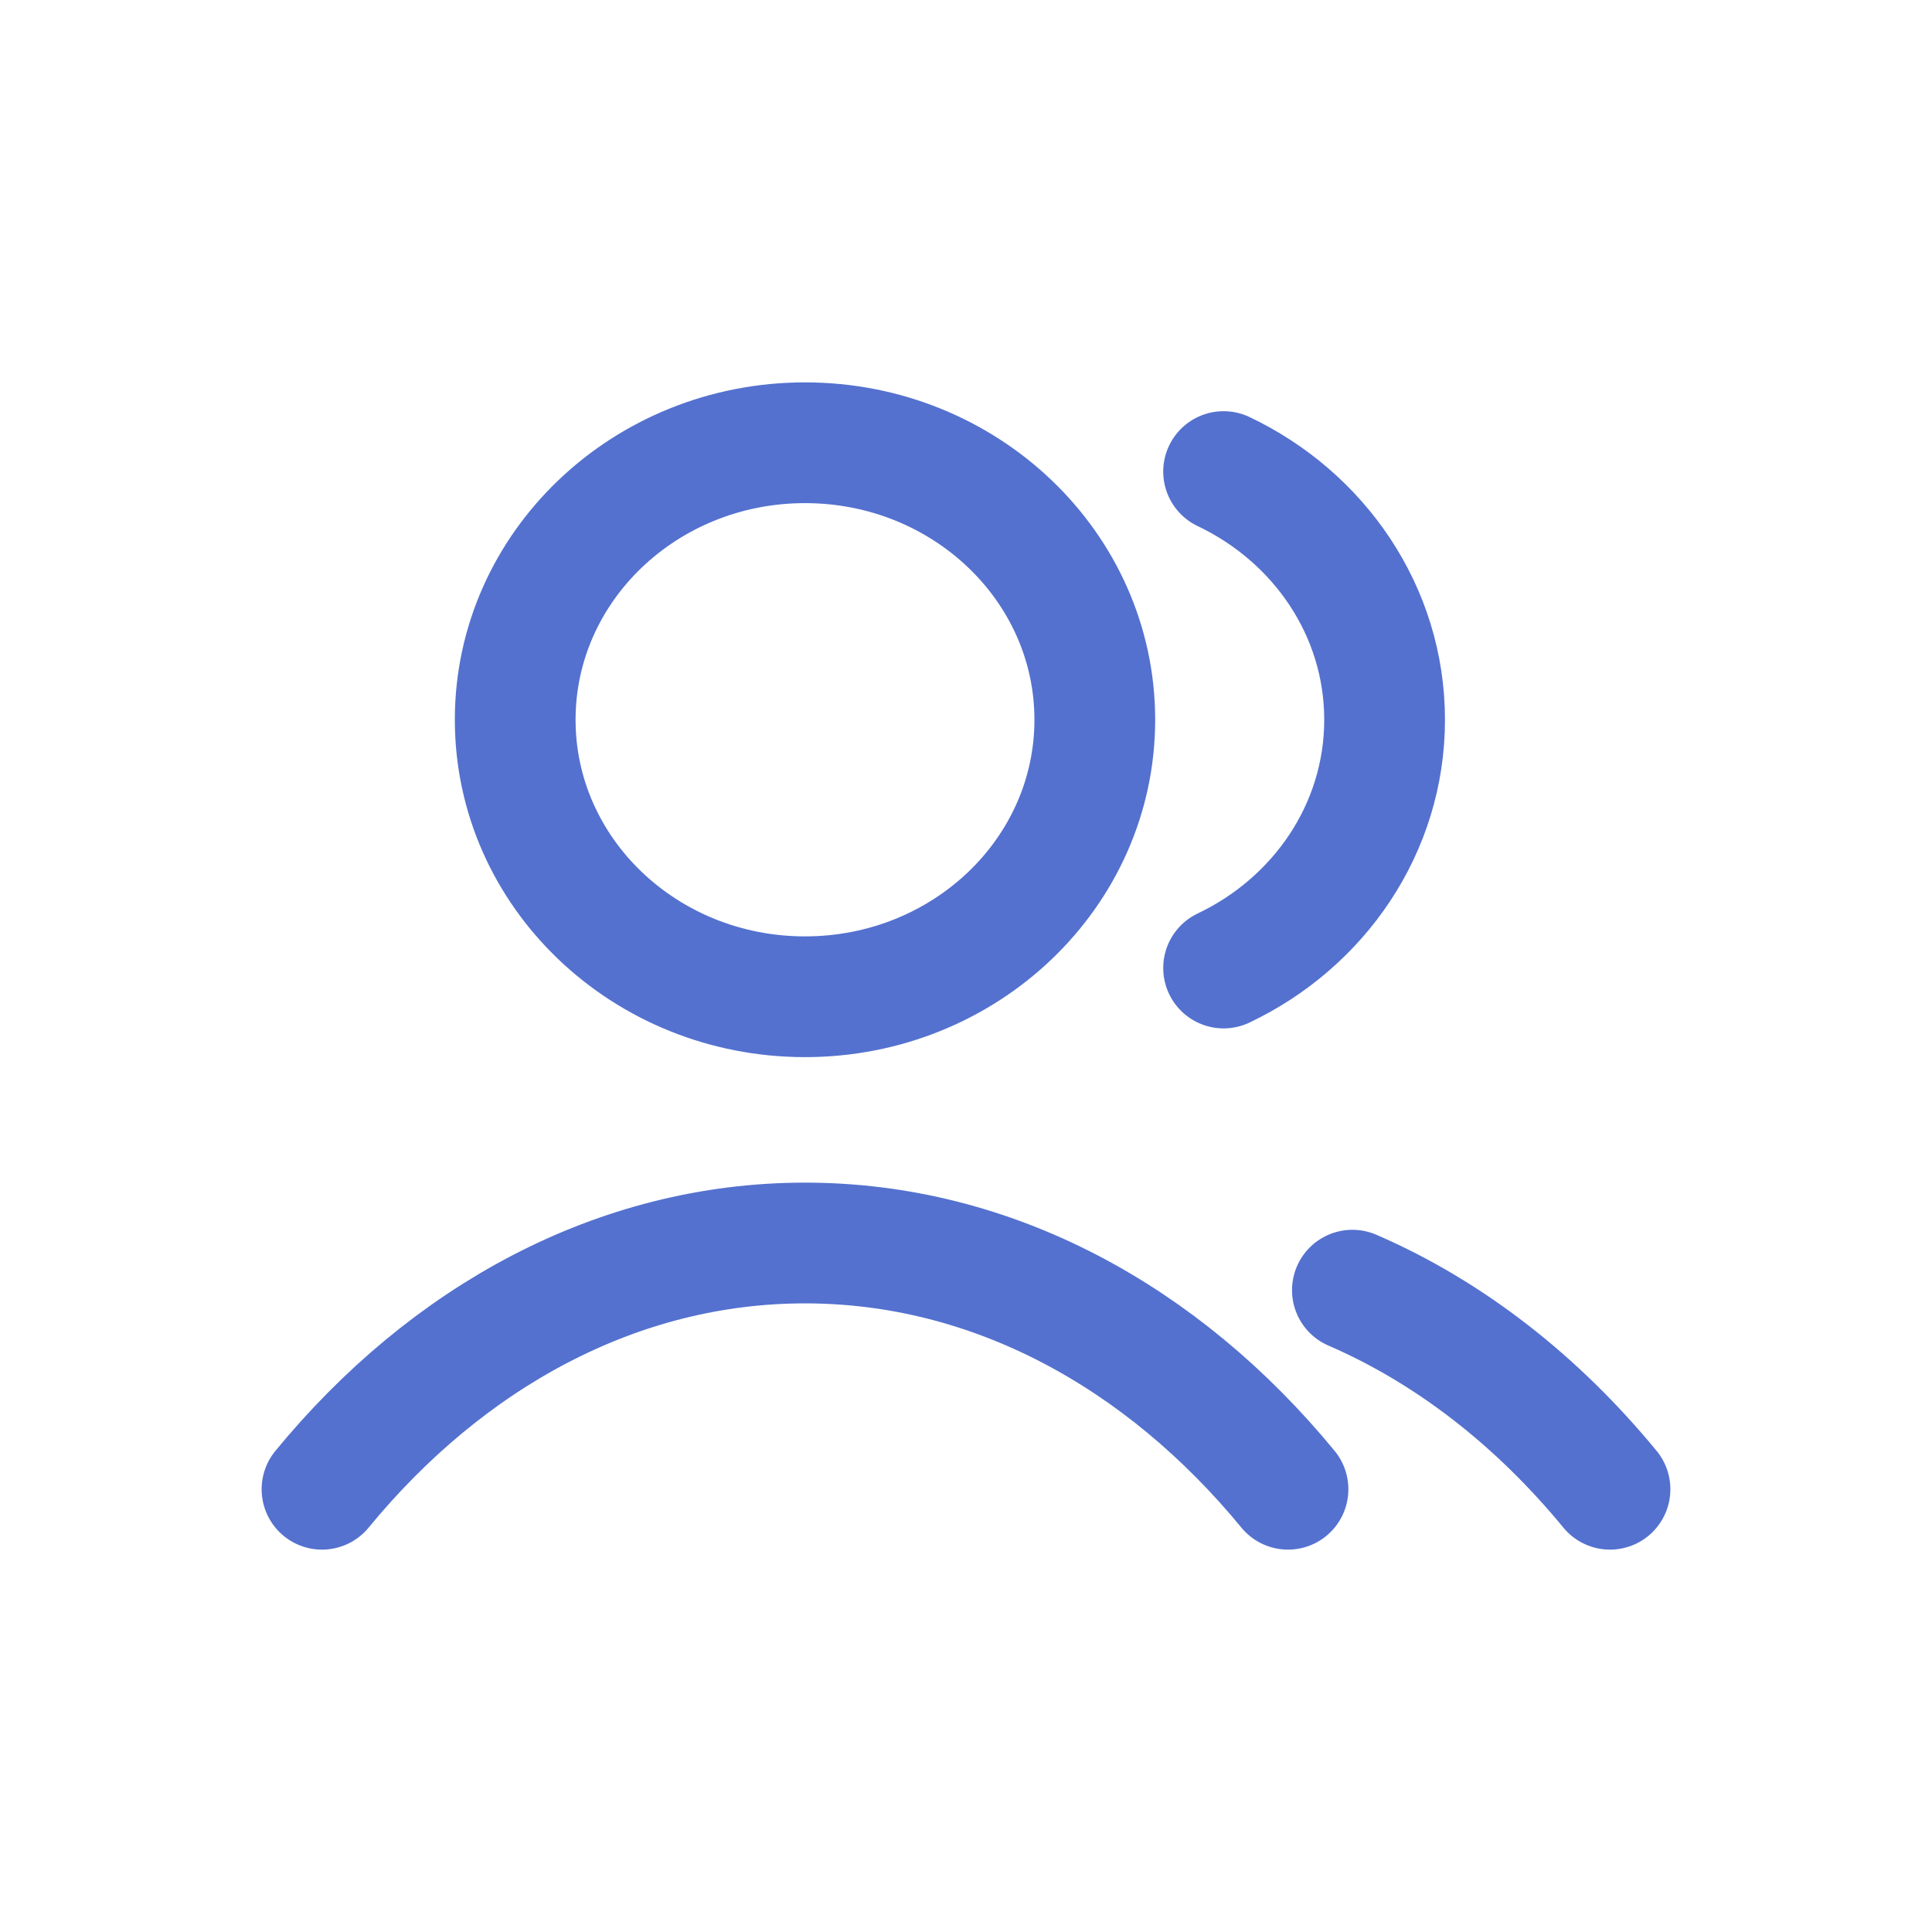 <svg width="24" height="24" viewBox="0 0 24 24" fill="none" xmlns="http://www.w3.org/2000/svg">
<path d="M15.2 5.858C16.385 6.421 17.2 7.59 17.2 8.941C17.2 10.292 16.385 11.462 15.2 12.025M16.8 16.027C18.009 16.55 19.098 17.403 20 18.5M4 18.5C5.557 16.605 7.671 15.441 10 15.441C12.329 15.441 14.443 16.605 16 18.5M13.6 8.941C13.6 10.842 11.988 12.382 10 12.382C8.012 12.382 6.4 10.842 6.4 8.941C6.4 7.041 8.012 5.5 10 5.5C11.988 5.5 13.6 7.041 13.6 8.941Z" stroke="#5471CF" stroke-width="1.5" stroke-linecap="round" stroke-linejoin="round"/>
</svg>
